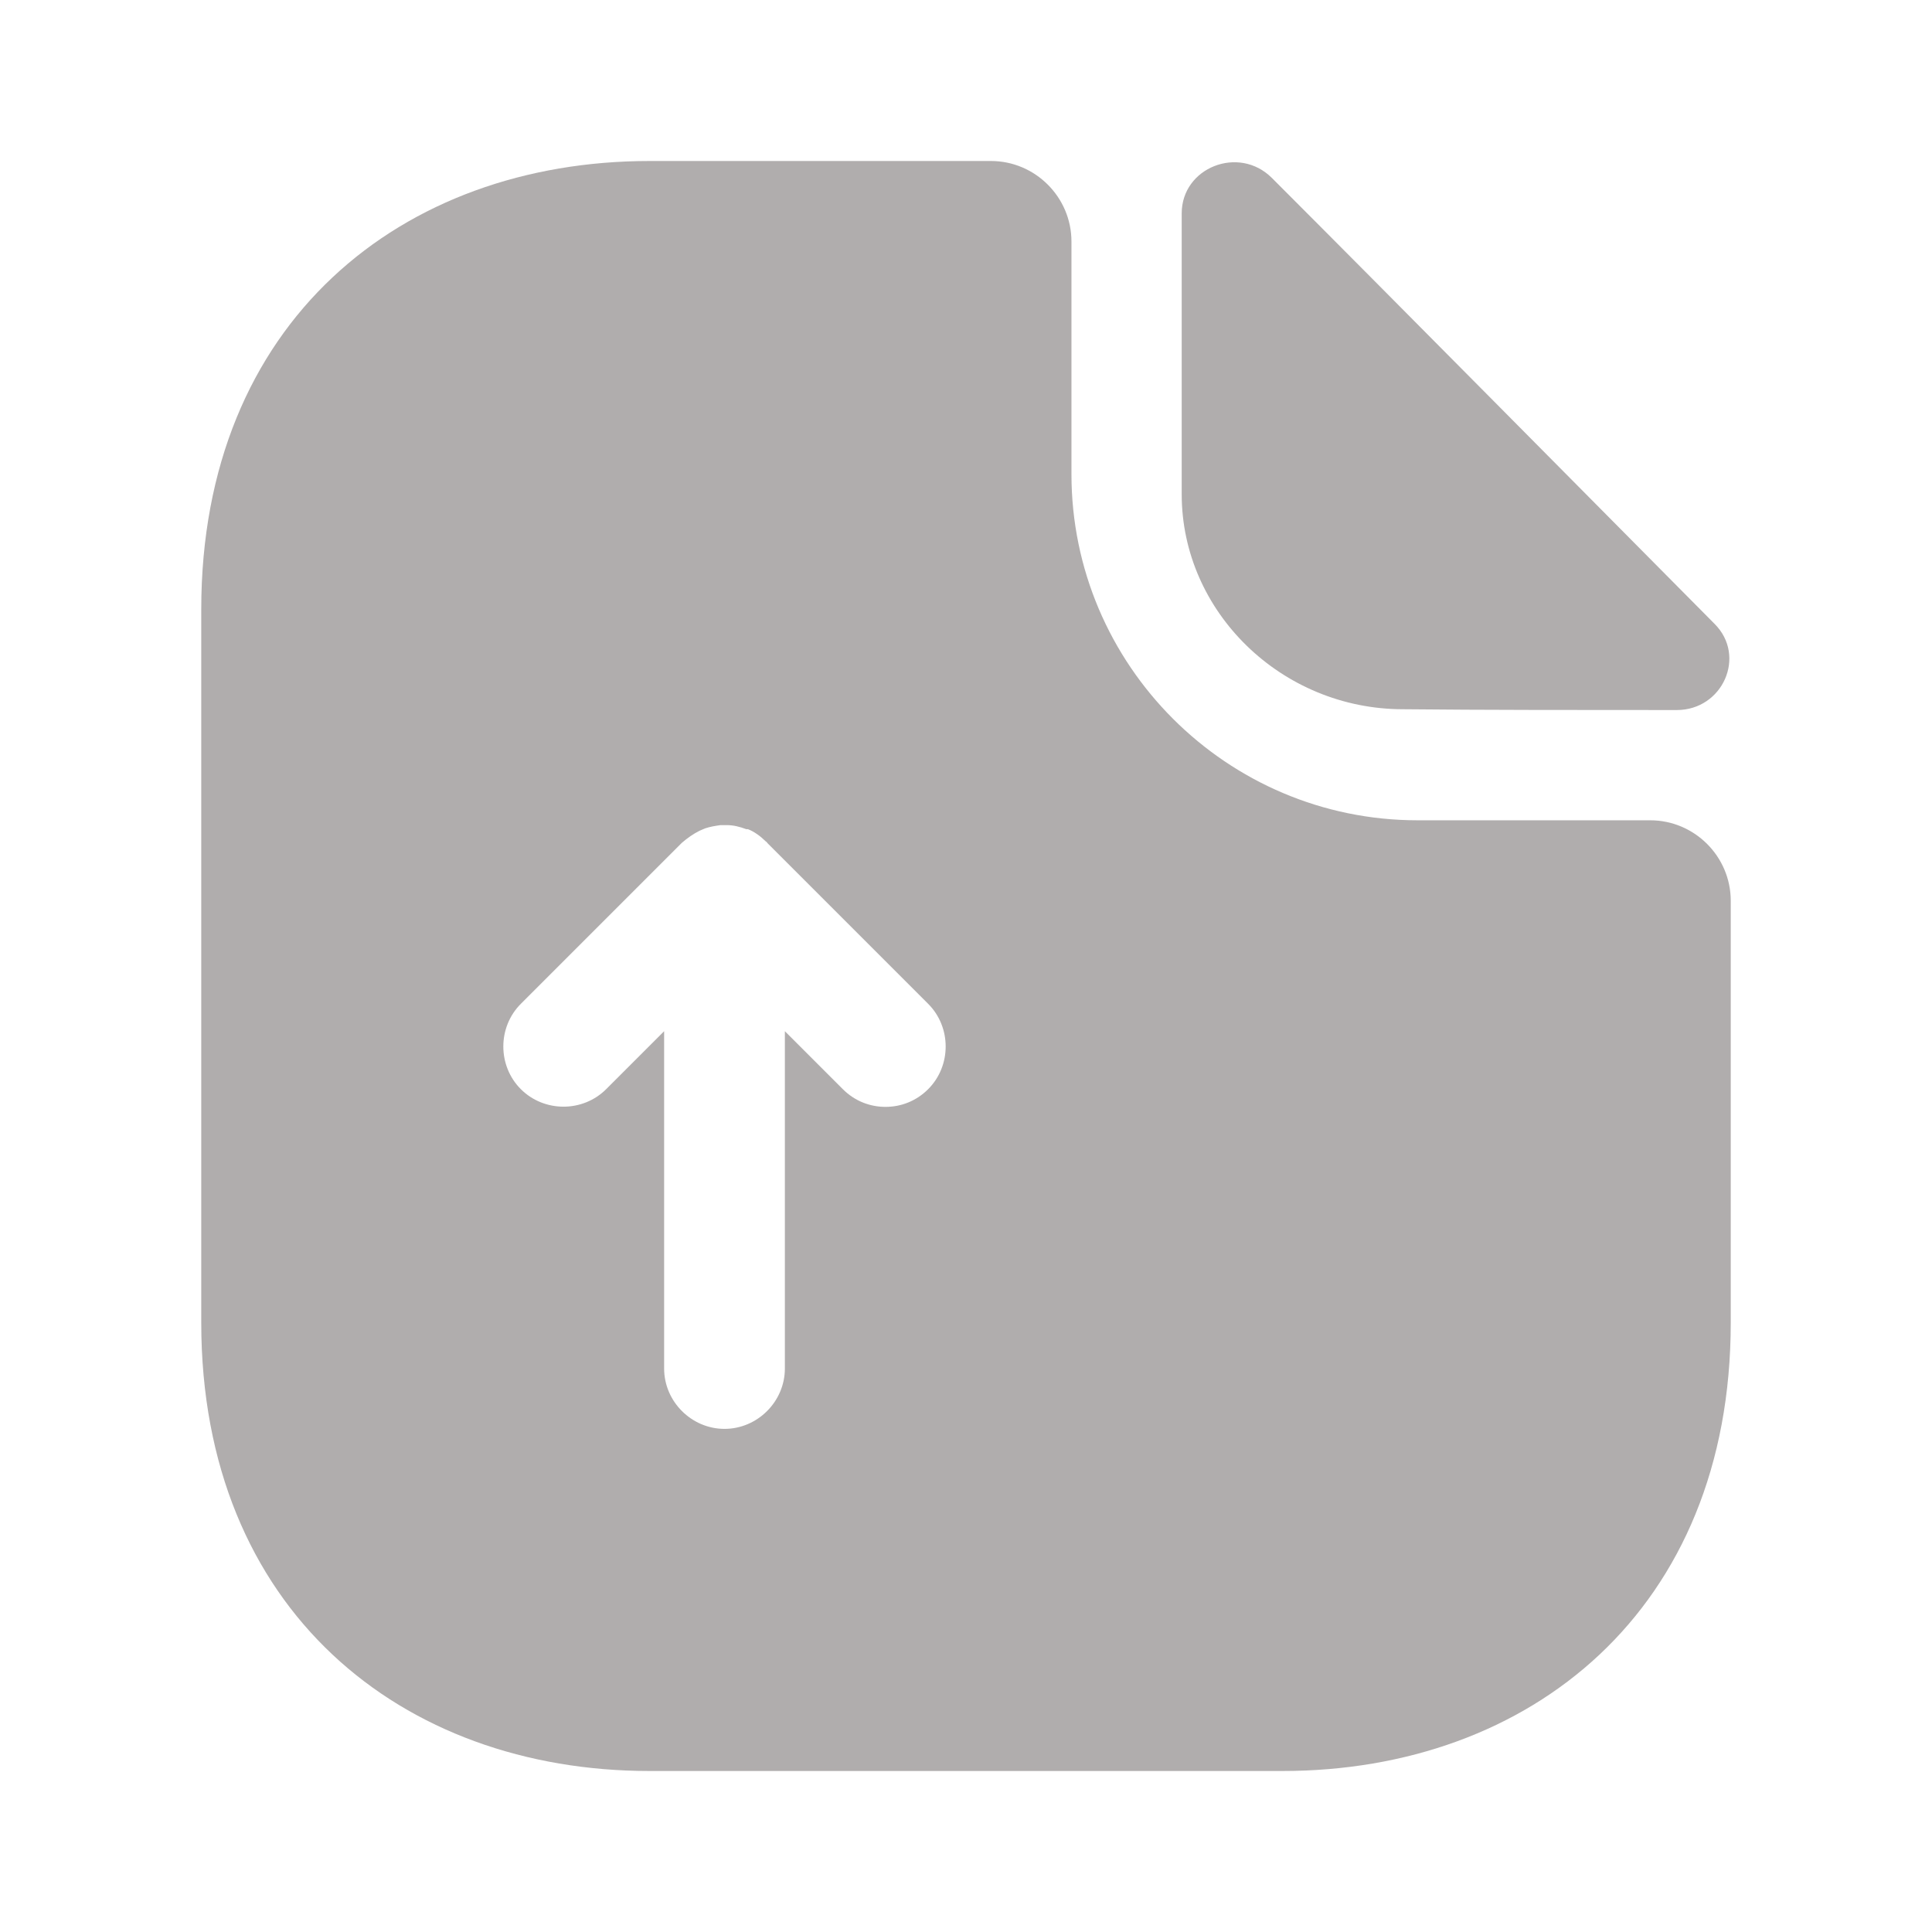 <svg width="60" height="60" viewBox="0 0 60 60" fill="none" xmlns="http://www.w3.org/2000/svg">
<path d="M51.25 25.475H44.025C38.1 25.475 33.275 20.65 33.275 14.725V7.5C33.275 6.125 32.15 5 30.775 5H20.175C12.475 5 6.25 10 6.25 18.925V41.075C6.25 50 12.475 55 20.175 55H39.825C47.525 55 53.75 50 53.75 41.075V27.975C53.75 26.6 52.625 25.475 51.25 25.475ZM28.825 33.825C28.45 34.2 27.975 34.375 27.5 34.375C27.025 34.375 26.55 34.2 26.175 33.825L24.375 32.025V42.5C24.375 43.525 23.525 44.375 22.5 44.375C21.475 44.375 20.625 43.525 20.625 42.5V32.025L18.825 33.825C18.1 34.55 16.9 34.55 16.175 33.825C15.45 33.1 15.45 31.9 16.175 31.175L21.175 26.175C21.35 26.025 21.525 25.9 21.725 25.8C21.775 25.775 21.85 25.75 21.9 25.725C22.05 25.675 22.2 25.65 22.375 25.625C22.45 25.625 22.5 25.625 22.575 25.625C22.775 25.625 22.975 25.675 23.175 25.75C23.2 25.75 23.2 25.75 23.225 25.75C23.425 25.825 23.625 25.975 23.775 26.125C23.8 26.15 23.825 26.15 23.825 26.175L28.825 31.175C29.55 31.9 29.55 33.1 28.825 33.825Z" fill="#B0ADAD"/>
<path d="M43.574 22.026C45.949 22.051 49.249 22.051 52.074 22.051C53.499 22.051 54.249 20.376 53.249 19.376C49.649 15.751 43.199 9.226 39.499 5.526C38.474 4.501 36.699 5.201 36.699 6.626V15.351C36.699 19.001 39.799 22.026 43.574 22.026Z" fill="#B0ADAD"/>
</svg>
